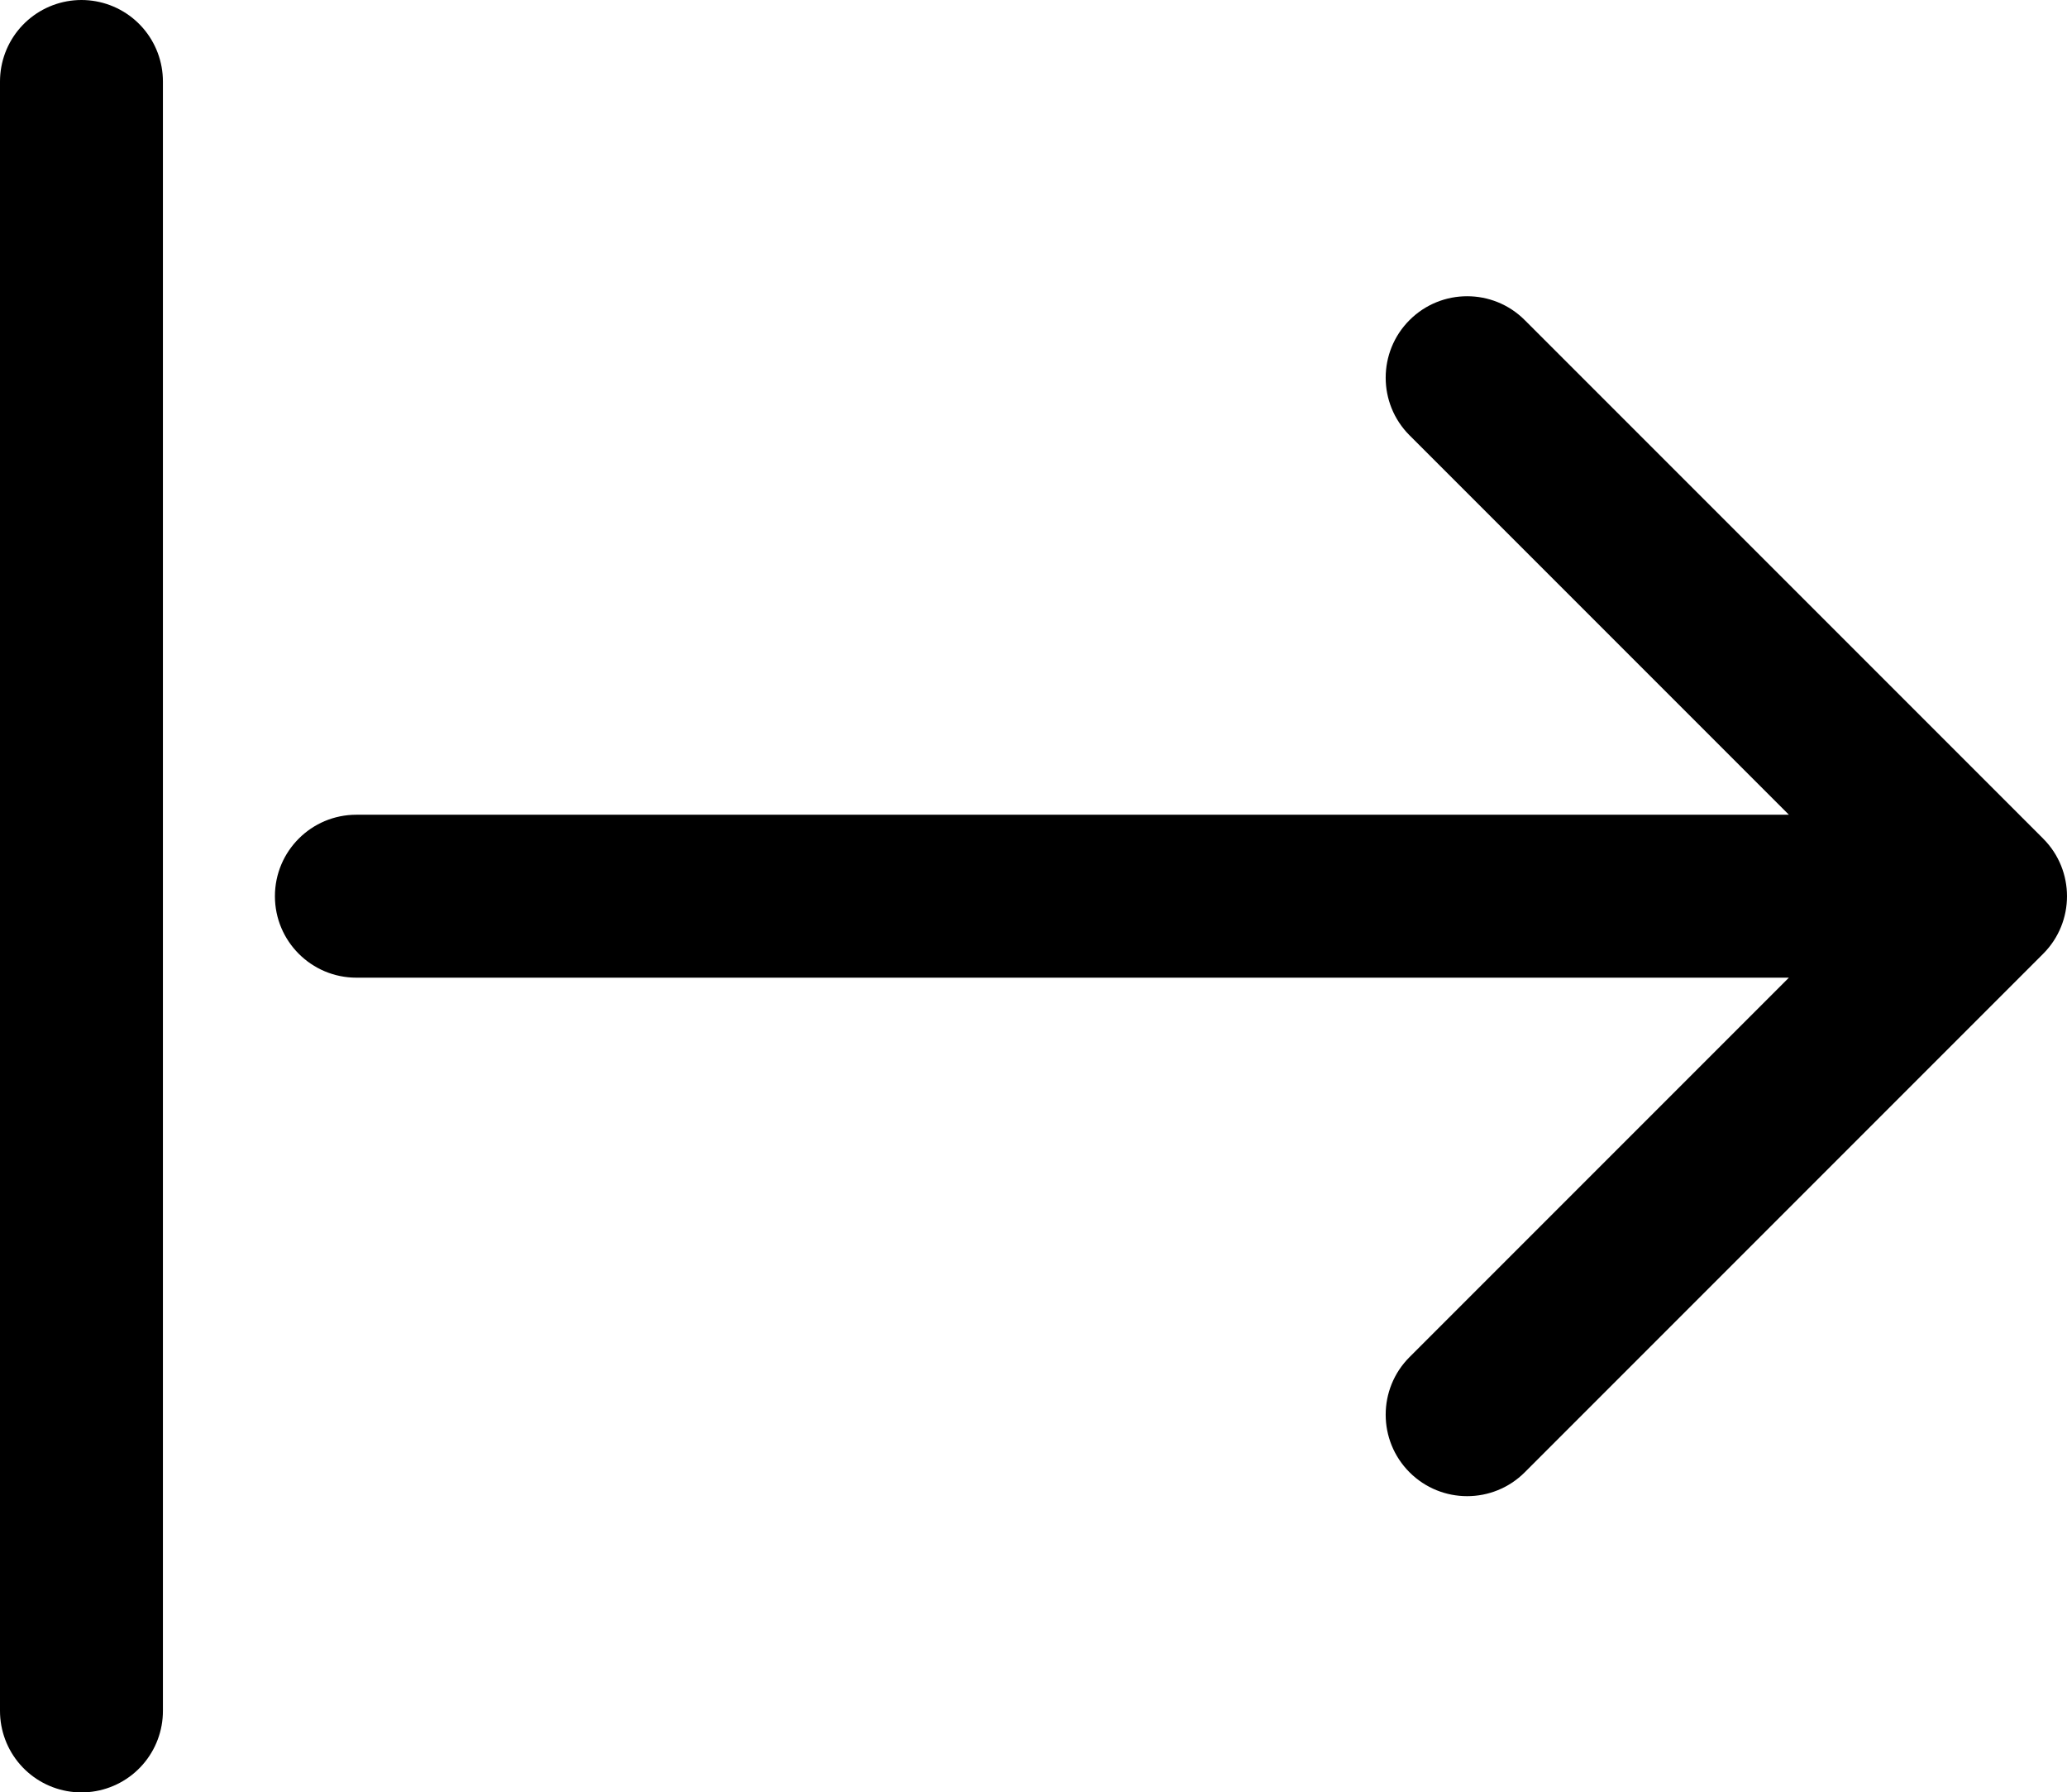 <svg width="203" height="176" viewBox="0 0 203 176" fill="none" xmlns="http://www.w3.org/2000/svg">
<path d="M8 8L8 168" stroke="black" stroke-width="16" stroke-linecap="round"/>
<path d="M35 80C30.582 80 27 83.582 27 88C27 92.418 30.582 96 35 96V80ZM200.657 93.657C203.781 90.533 203.781 85.467 200.657 82.343L149.745 31.431C146.621 28.307 141.556 28.307 138.431 31.431C135.307 34.556 135.307 39.621 138.431 42.745L183.686 88L138.431 133.255C135.307 136.379 135.307 141.444 138.431 144.569C141.556 147.693 146.621 147.693 149.745 144.569L200.657 93.657ZM35 96H195V80H35V96Z" fill="black"/>
</svg>
